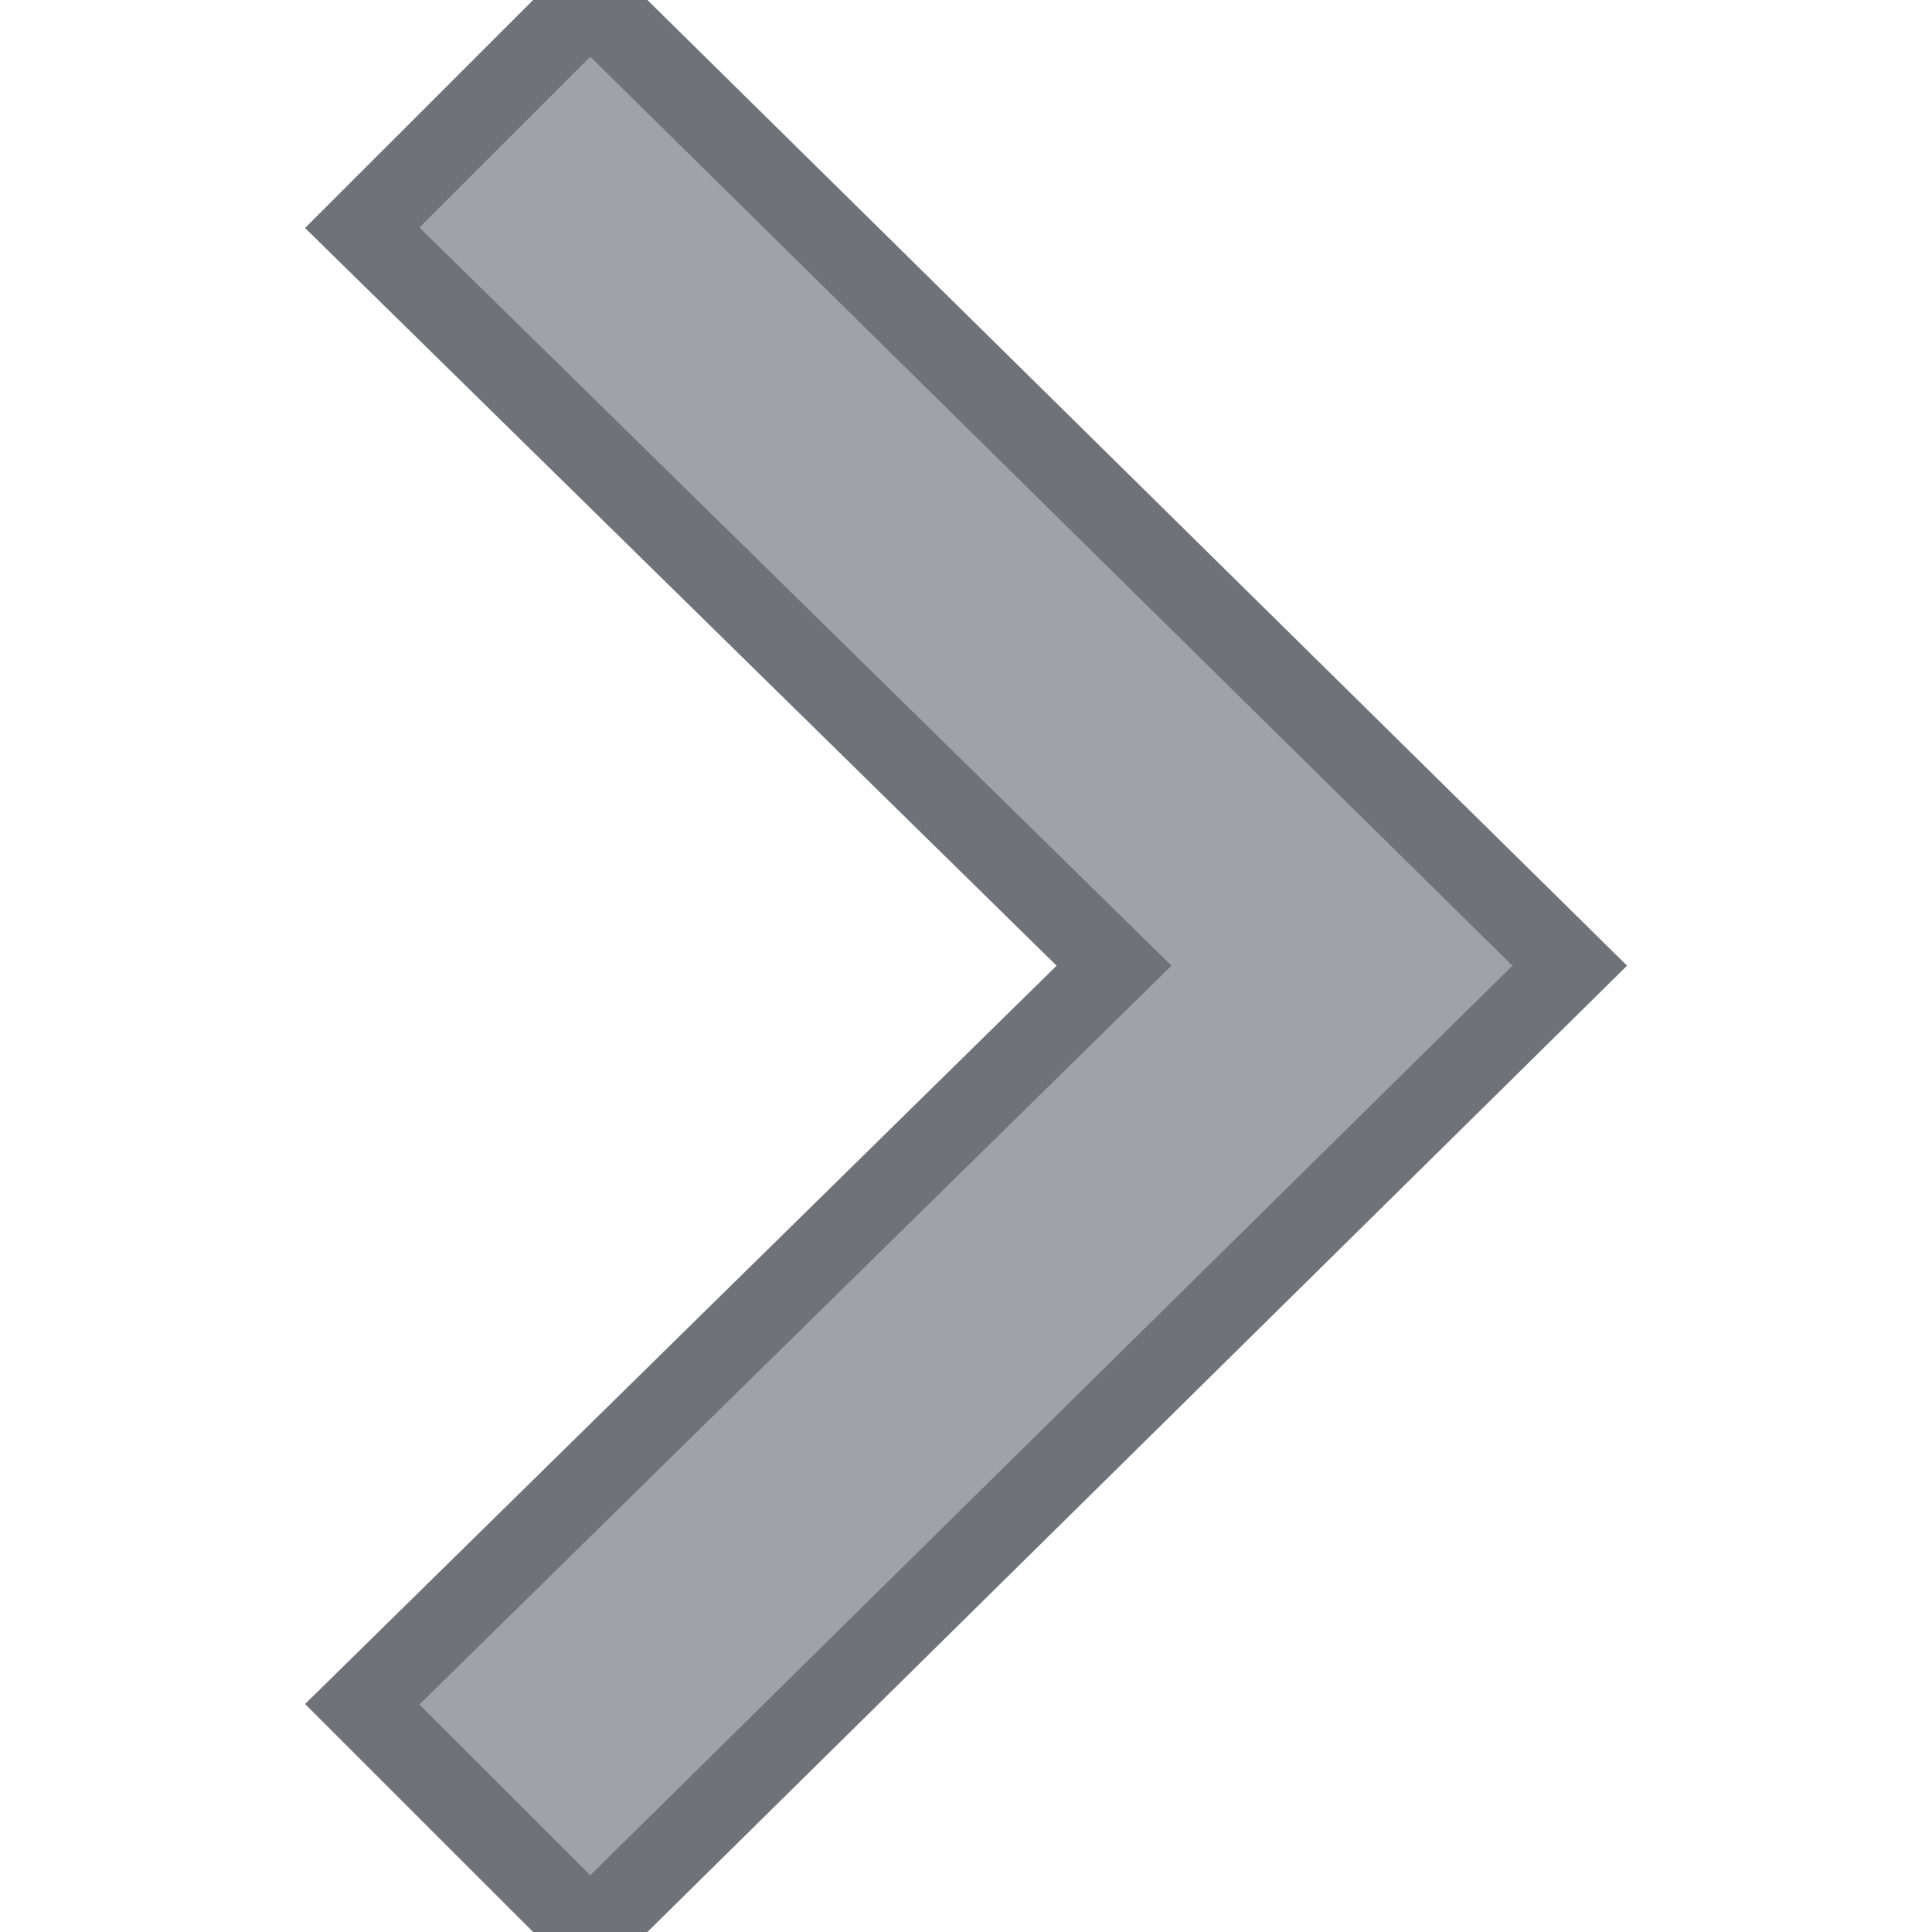 <svg xmlns="http://www.w3.org/2000/svg" width="24" height="24" viewBox="0 0 24 24"><path d="M7.33 24l-2.83-2.829 9.339-9.175-9.339-9.167 2.83-2.829 12.17 11.996z" fill="#a1a1aa" stroke= "#71717a"/></svg>